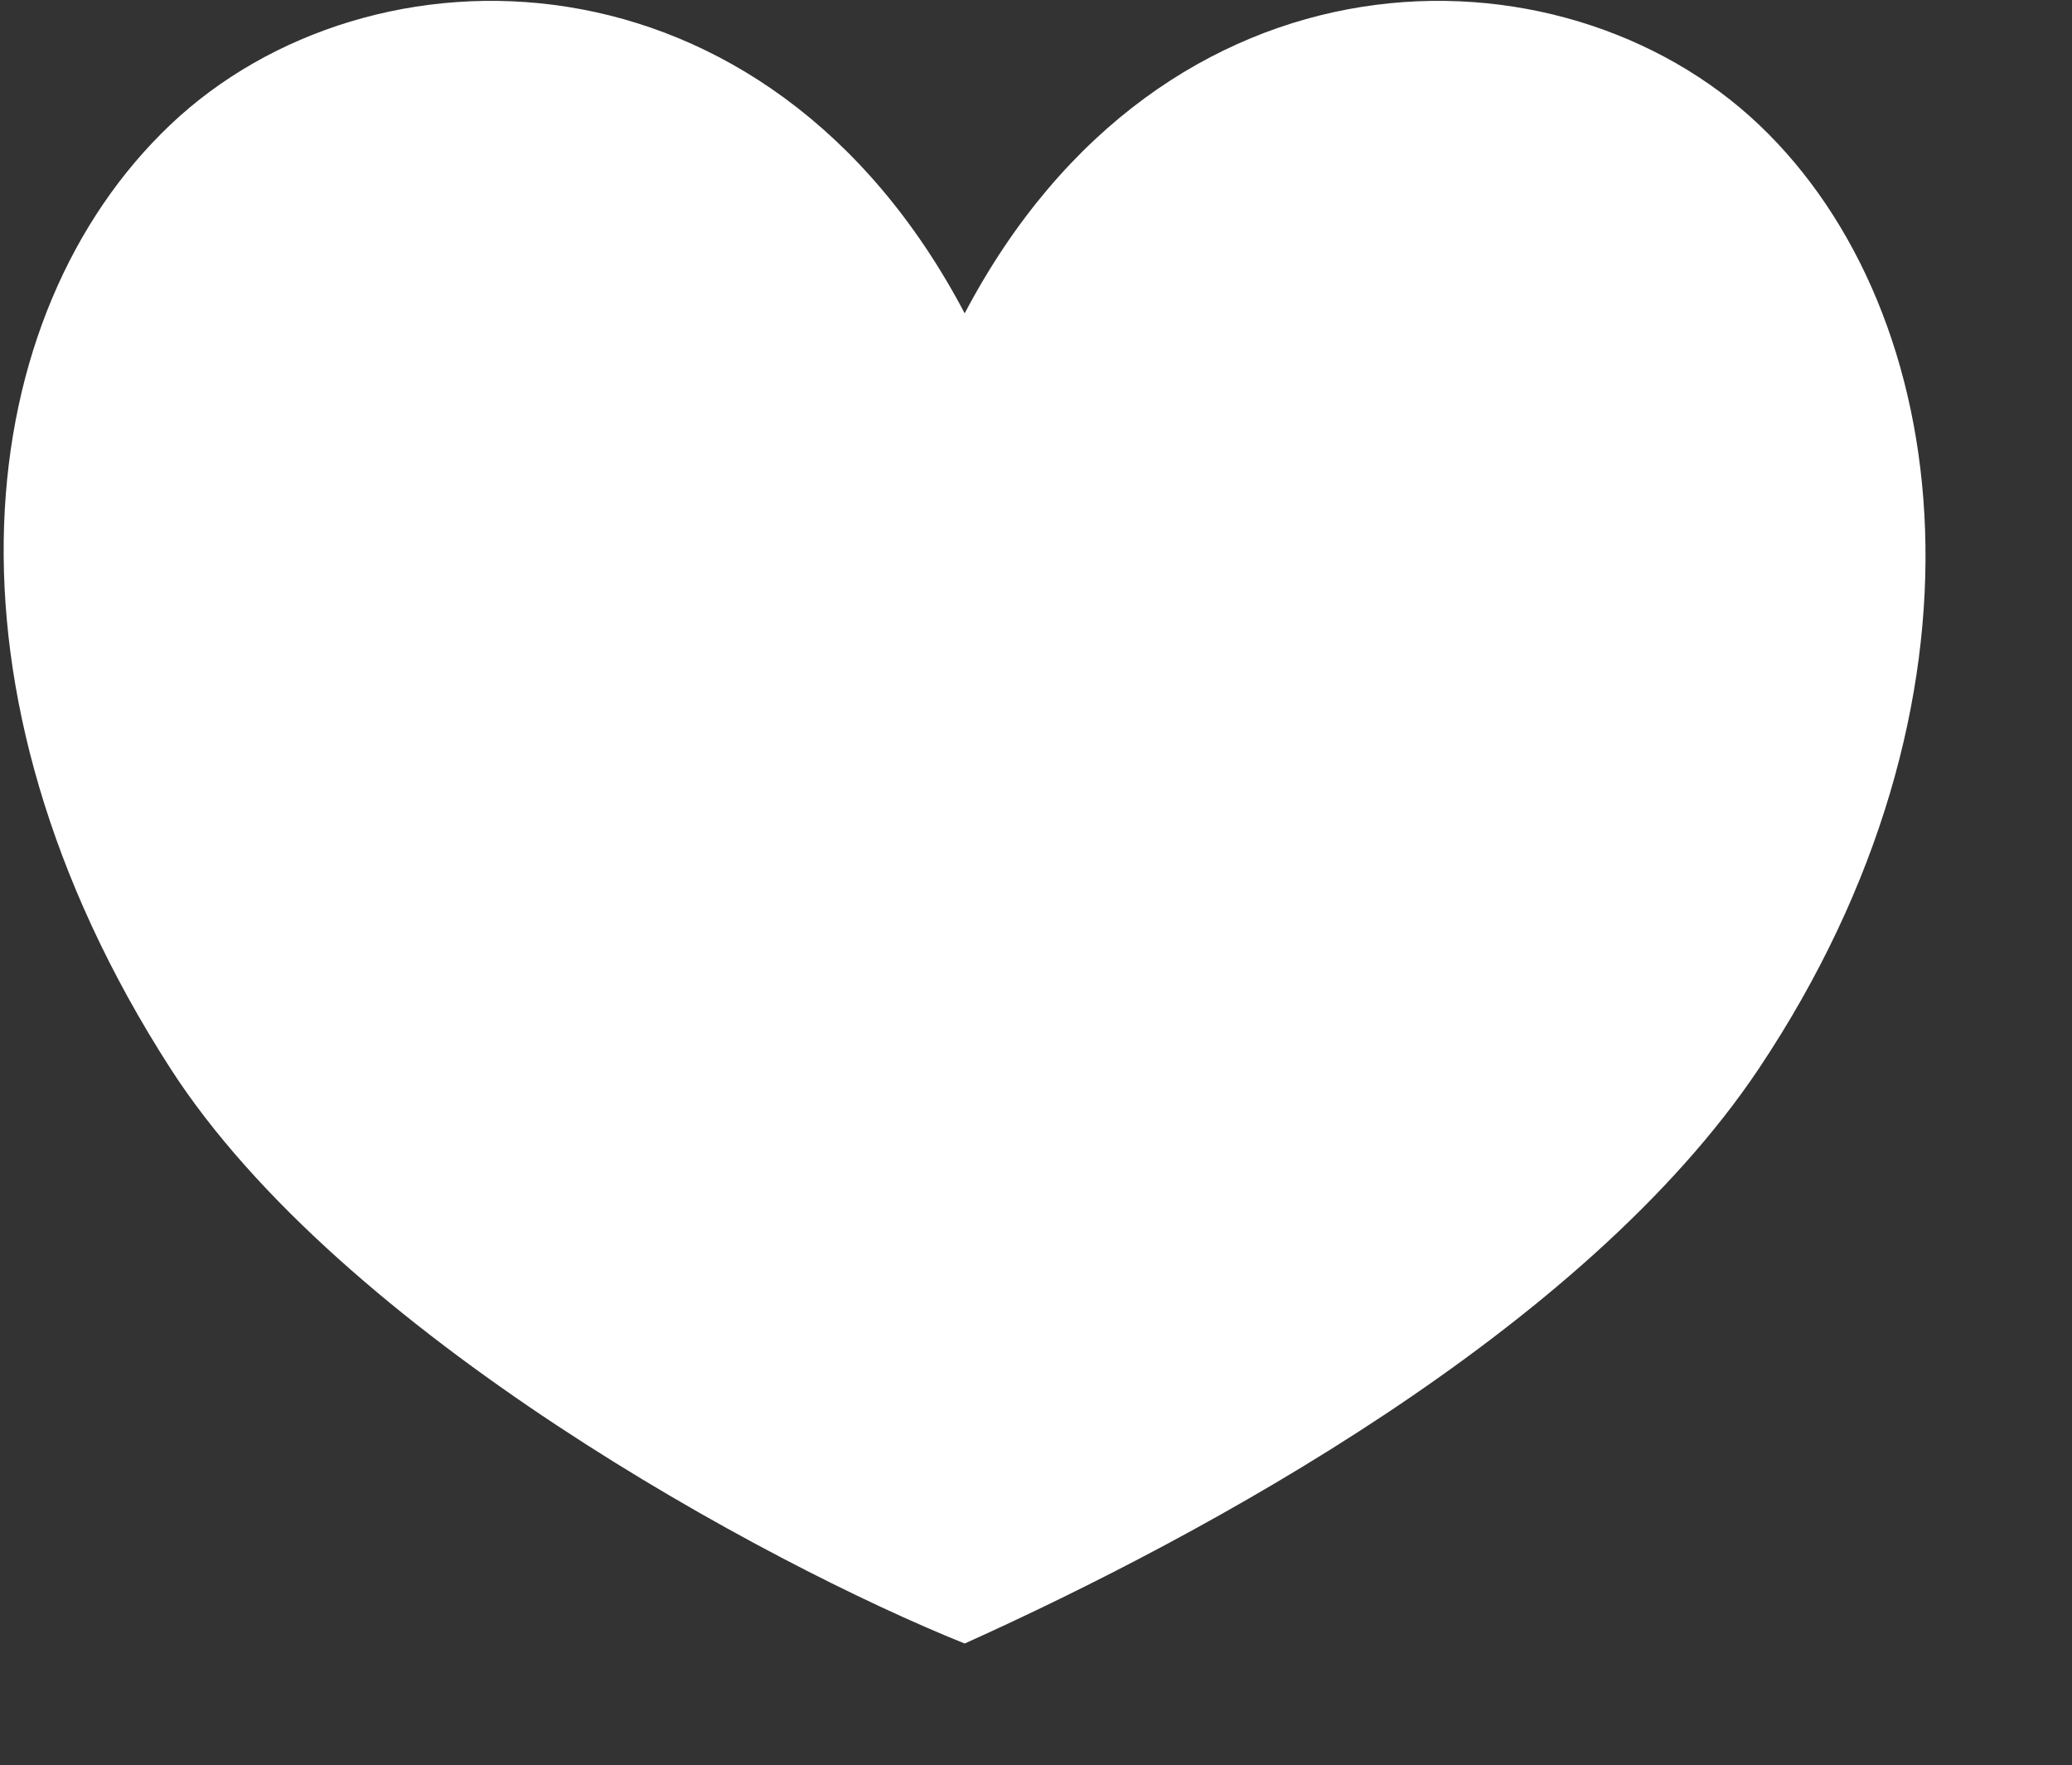 <?xml version="1.0" encoding="UTF-8" standalone="no"?>
<!DOCTYPE svg PUBLIC "-//W3C//DTD SVG 1.1//EN" "http://www.w3.org/Graphics/SVG/1.1/DTD/svg11.dtd">
<svg width="100%" height="100%" viewBox="0 0 290 247" version="1.1" xmlns="http://www.w3.org/2000/svg" xmlns:xlink="http://www.w3.org/1999/xlink" xml:space="preserve" style="fill-rule:evenodd;clip-rule:evenodd;stroke-linejoin:round;stroke-miterlimit:1.414;">
    <rect x="0" y="0" width="290" height="247" fill="#333333" stroke="none"/>
    <g transform="matrix(1,0,0,1,-15,-35)">
        <g id="HeartIcon" transform="matrix(4.511,0,0,4.511,-640.137,-5928.05)">
            <path d="M175.162,1331.61C181.323,1319.91 193.646,1319.91 199.807,1325.76C205.968,1331.61 207.387,1343.68 199.807,1355.03C194.371,1363.16 182.578,1369.53 175.162,1372.87C168.964,1370.38 155.812,1363.25 150.517,1355.03C142.922,1343.23 144.356,1331.61 150.517,1325.76C156.678,1319.91 169.001,1319.91 175.162,1331.61Z" style="fill:white;"/>
        </g>
    </g>
</svg>
